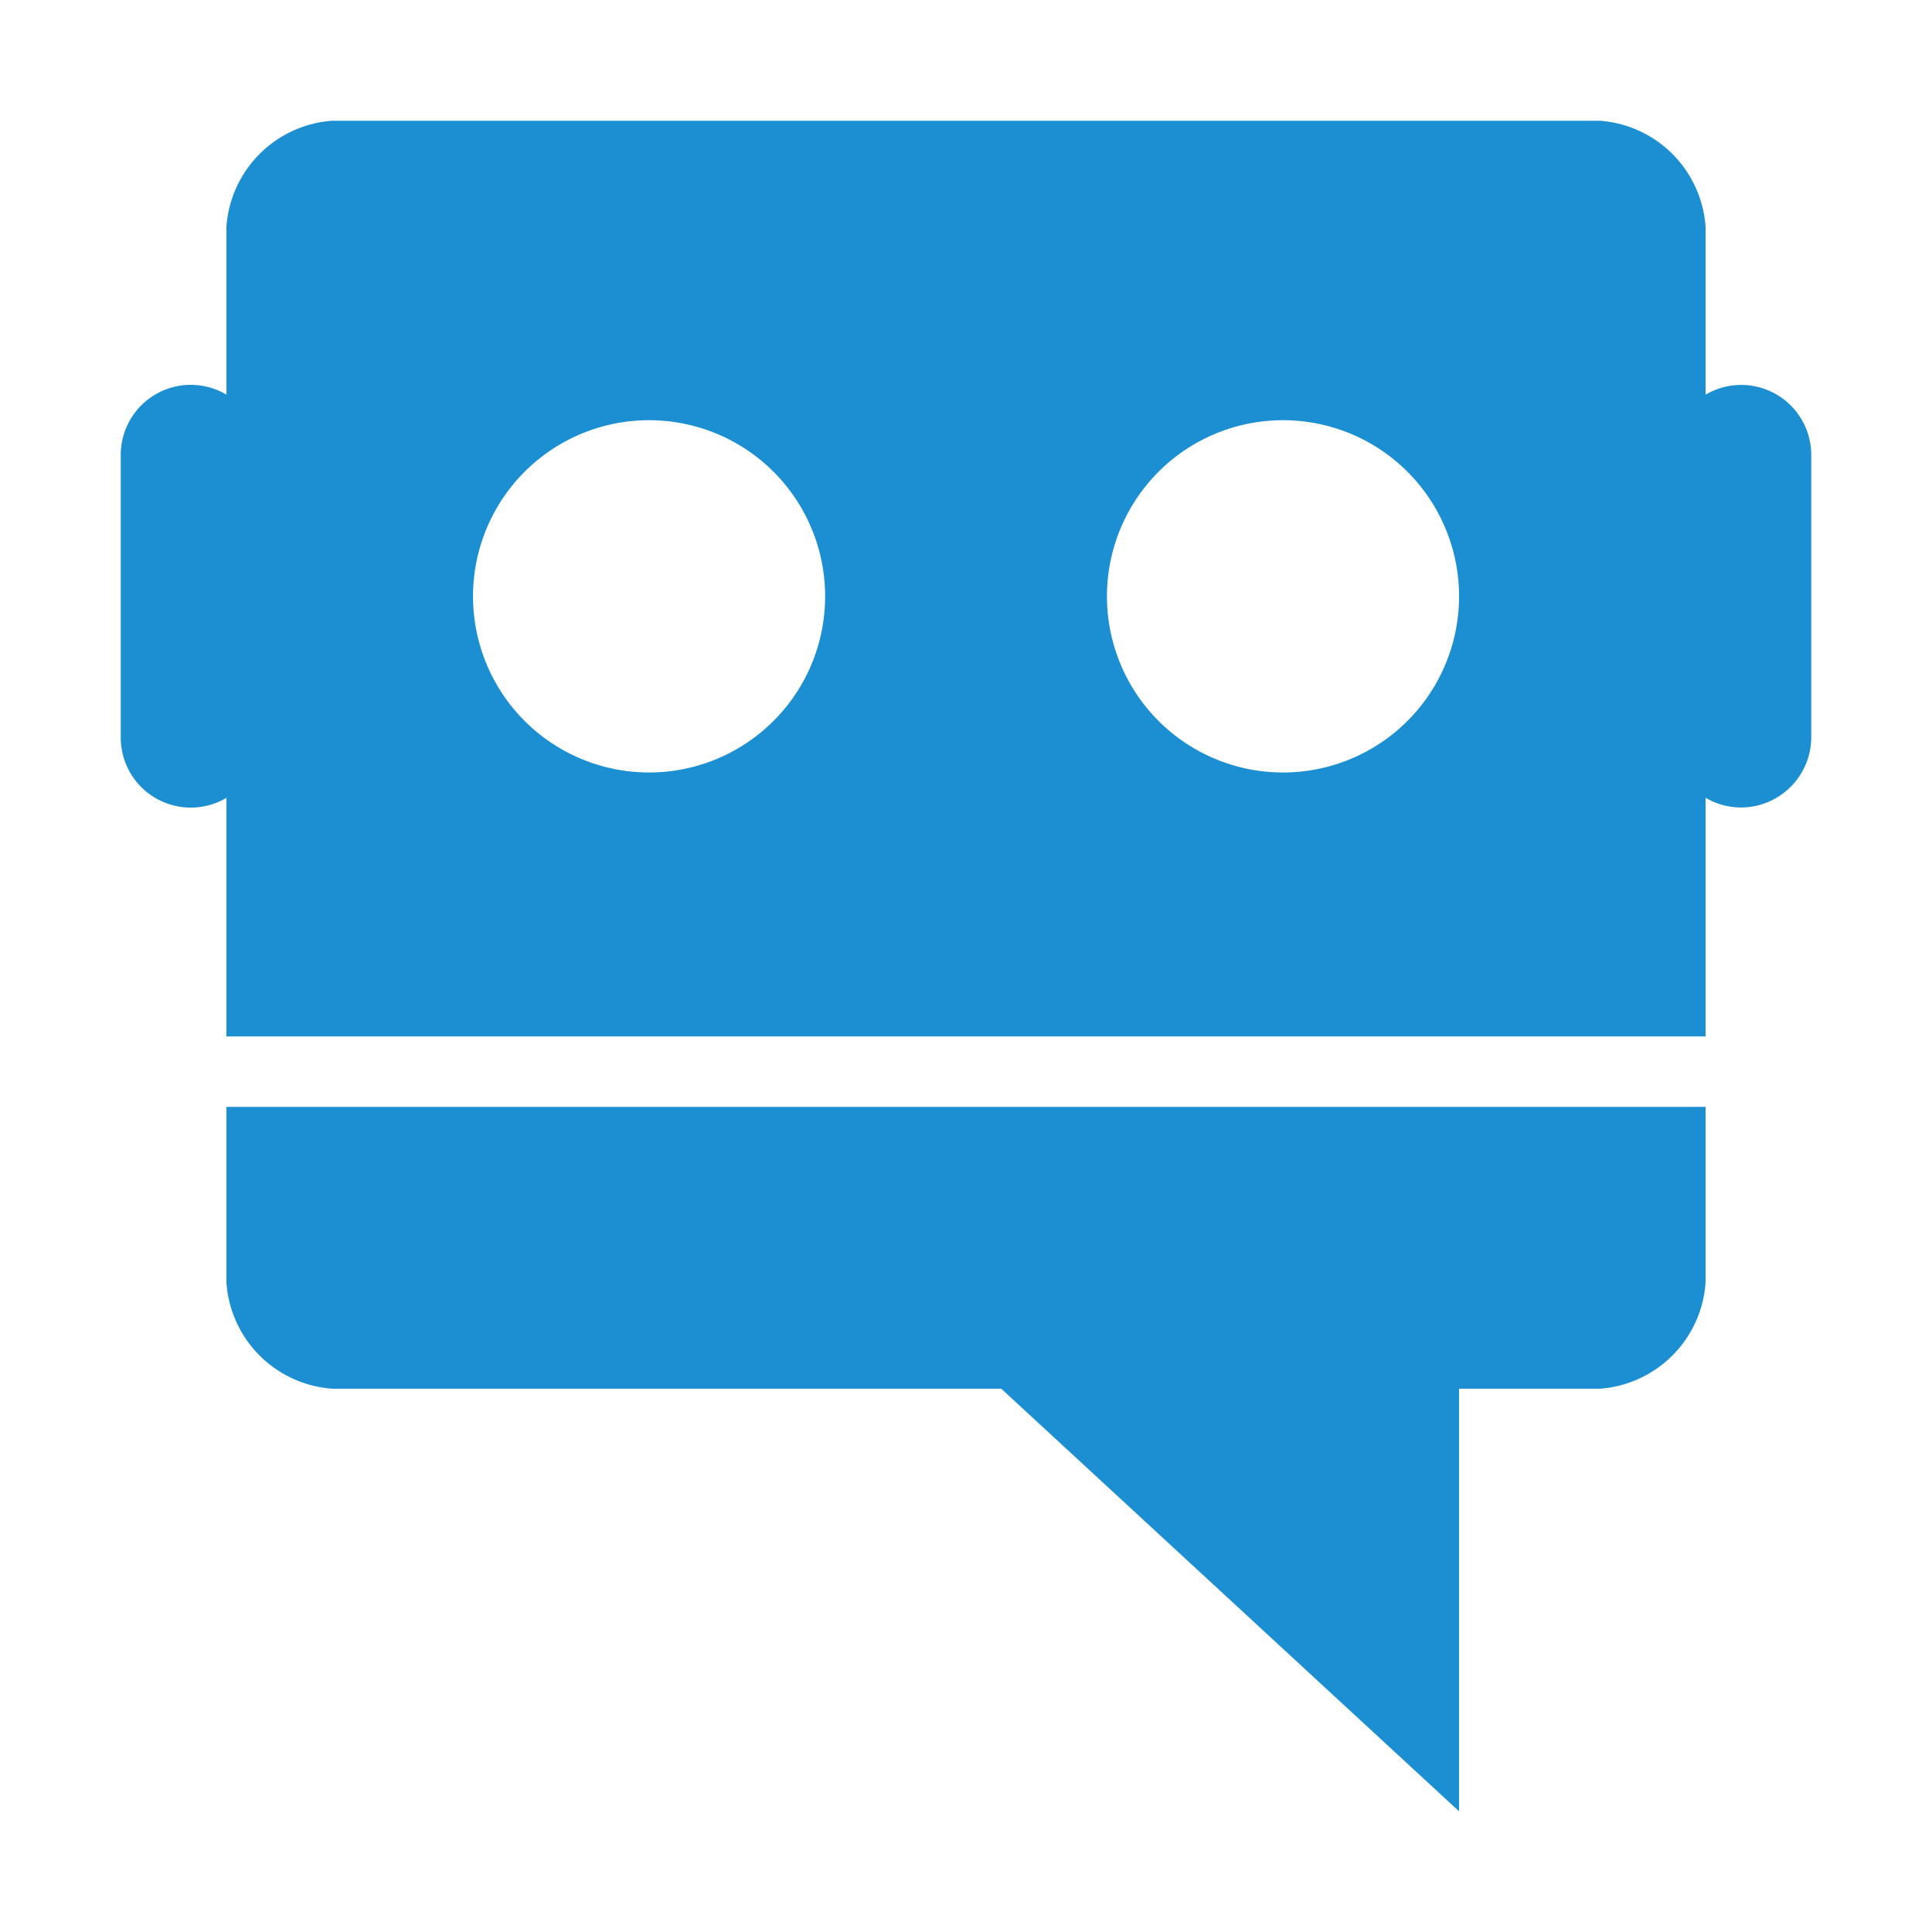 <svg xmlns="http://www.w3.org/2000/svg" width="16" height="16" viewBox="0 0 24 24" fill="#1b8fd2"><path d="M21.625 10.031a.869.869 0 01-.438-.121v2.965H2.813V9.911A.87.87 0 011.5 9.155v-3.5a.87.87 0 011.313-.753v-2.09A1.42 1.42 0 014.125 1.5h15.75a1.42 1.42 0 011.312 1.313v2.09a.87.87 0 011.313.753v3.5a.875.875 0 01-.875.875zM8.063 5.22a2.187 2.188 0 102.187 2.187A2.187 2.188 0 008.063 5.22zm7.874 0a2.187 2.188 0 102.188 2.187 2.187 2.188 0 00-2.188-2.187zm5.25 10.718a1.42 1.42 0 01-1.312 1.313h-1.75v5.25l-5.687-5.25H4.125a1.42 1.42 0 01-1.312-1.313V13.75h18.374z"/></svg>
